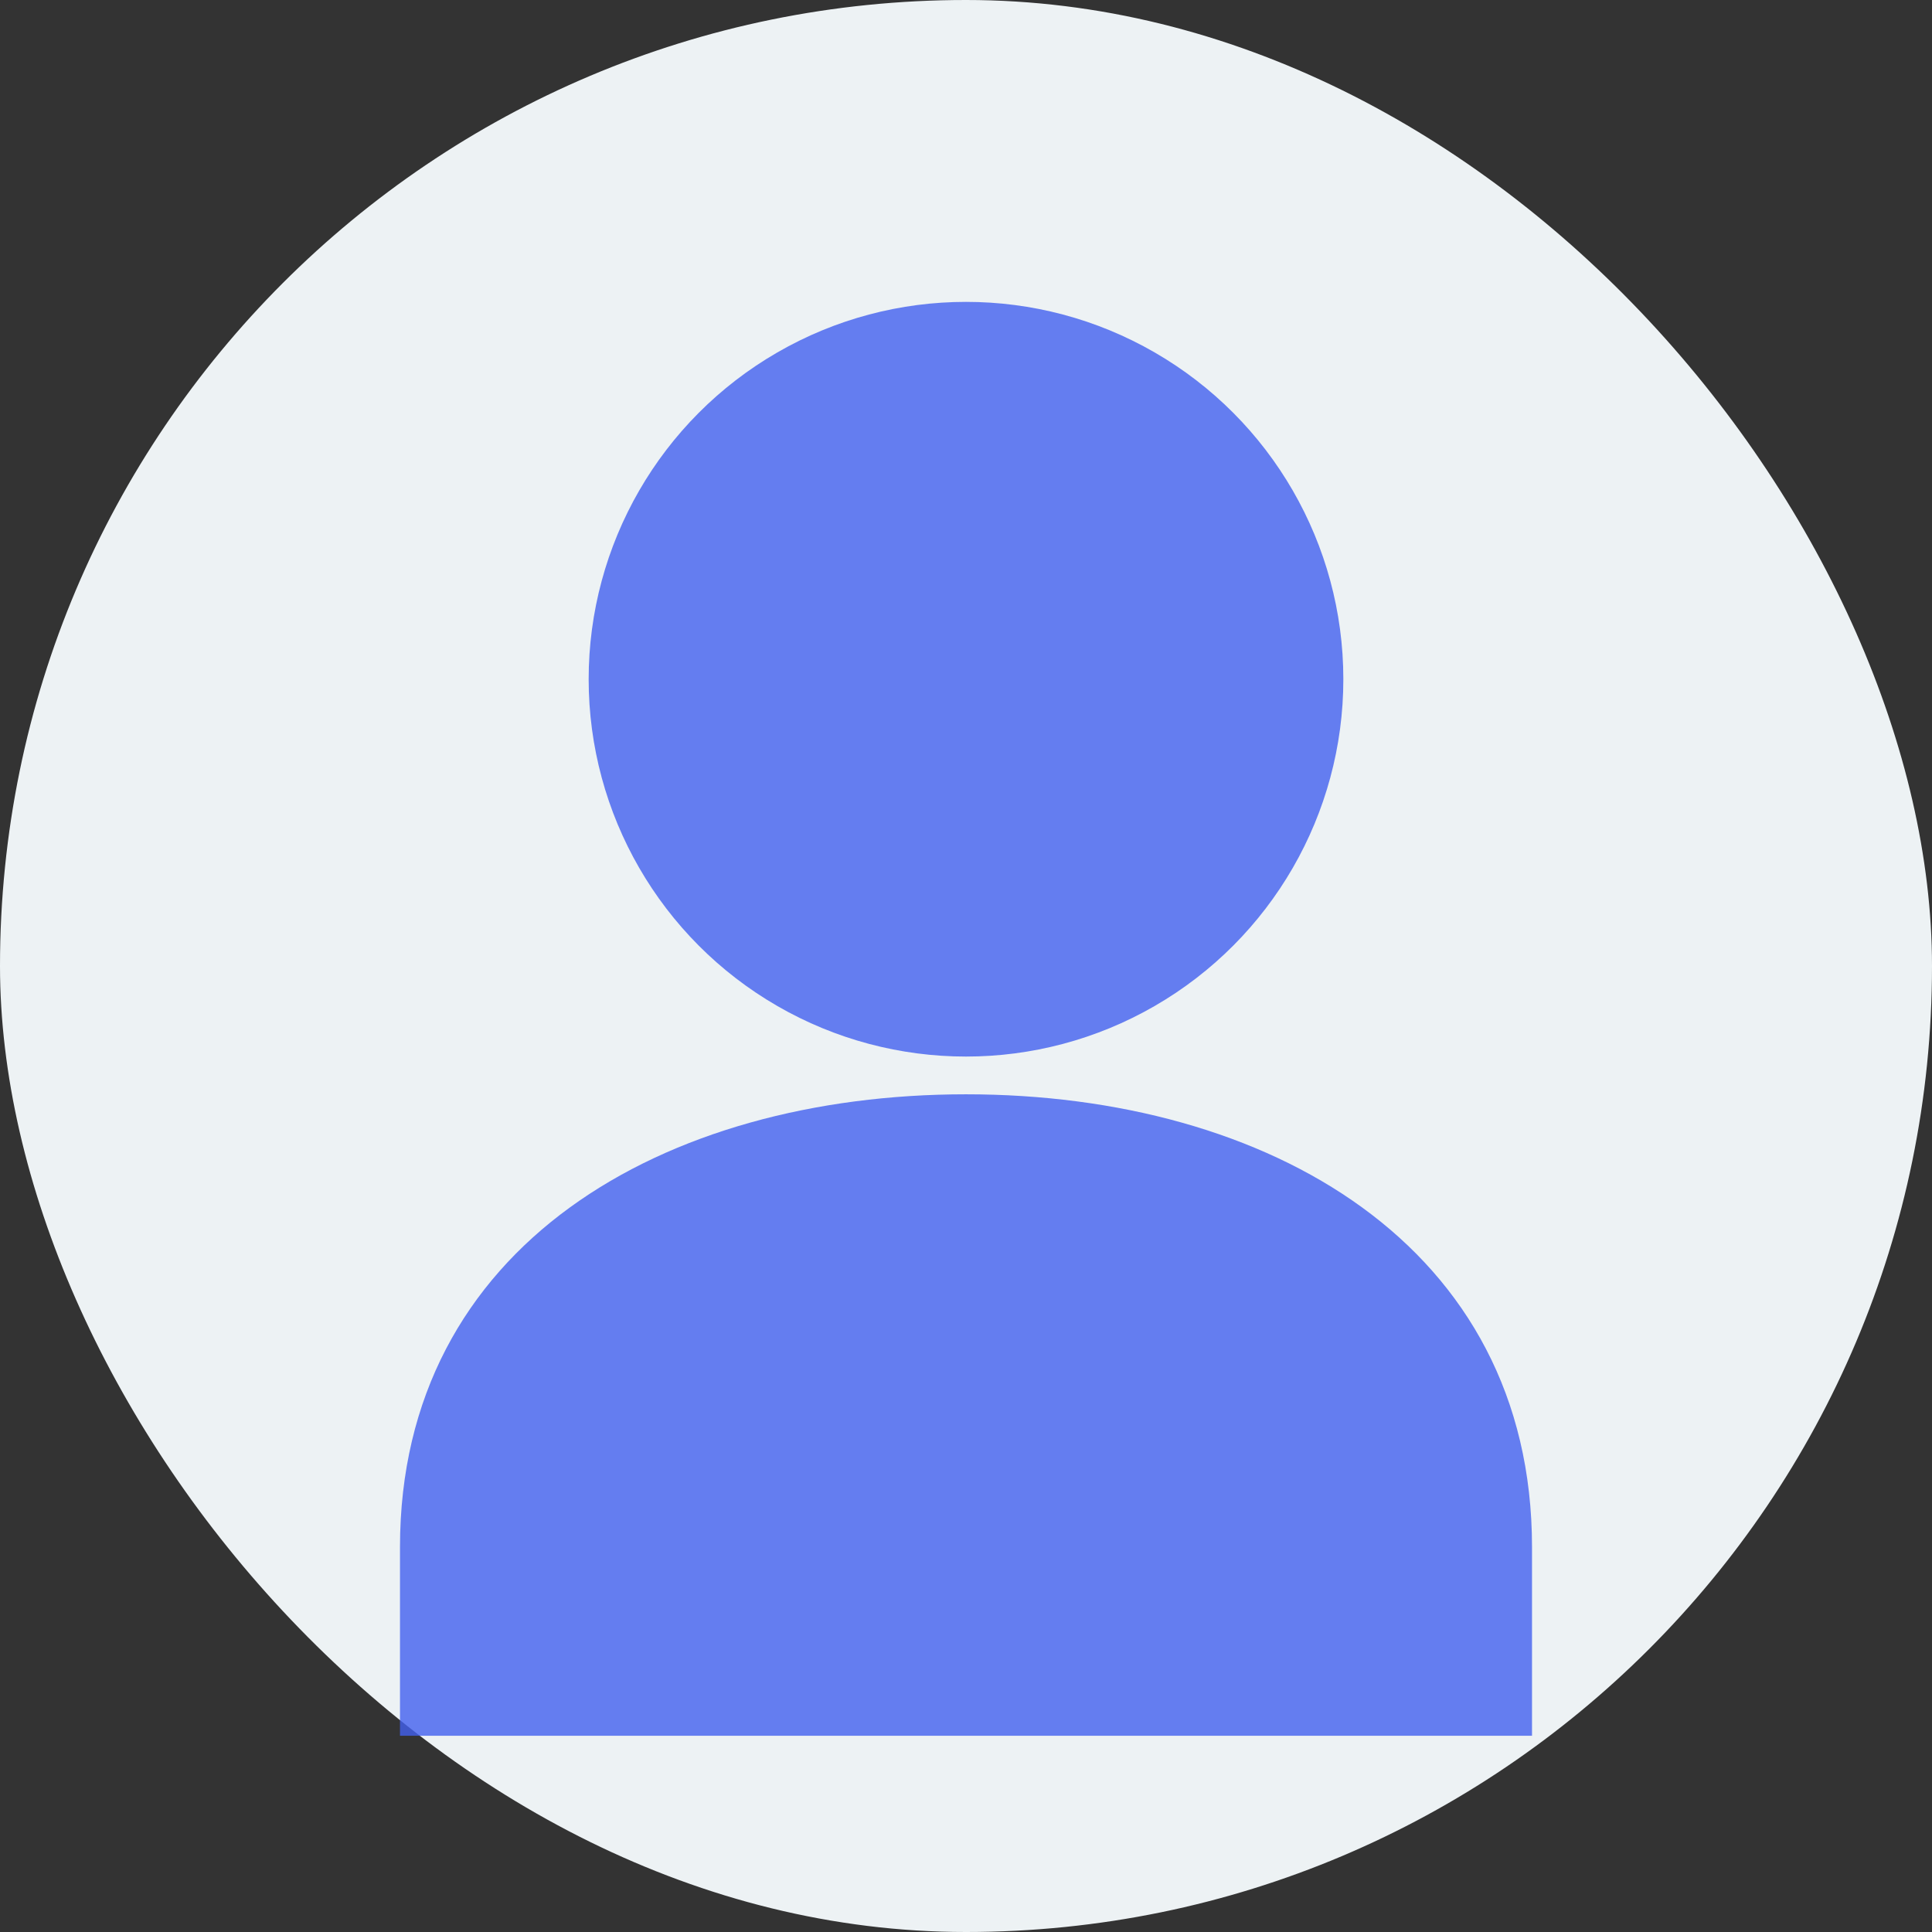 <svg xmlns="http://www.w3.org/2000/svg" viewBox="0 0 512 512" fill="#4361ee">
  <rect x="0" y="0" width="512" height="512" fill="#333333" stroke="none"/>
  <rect width="512" height="512" fill="#edf2f4" rx="256" ry="256"/>
  <circle cx="256" cy="180" r="100" fill="#4361ee" opacity="0.8"/>
  <path d="M256 290c-80 0-150 40-150 120v50h300v-50c0-80-70-120-150-120z" fill="#4361ee" opacity="0.8"/>
</svg>